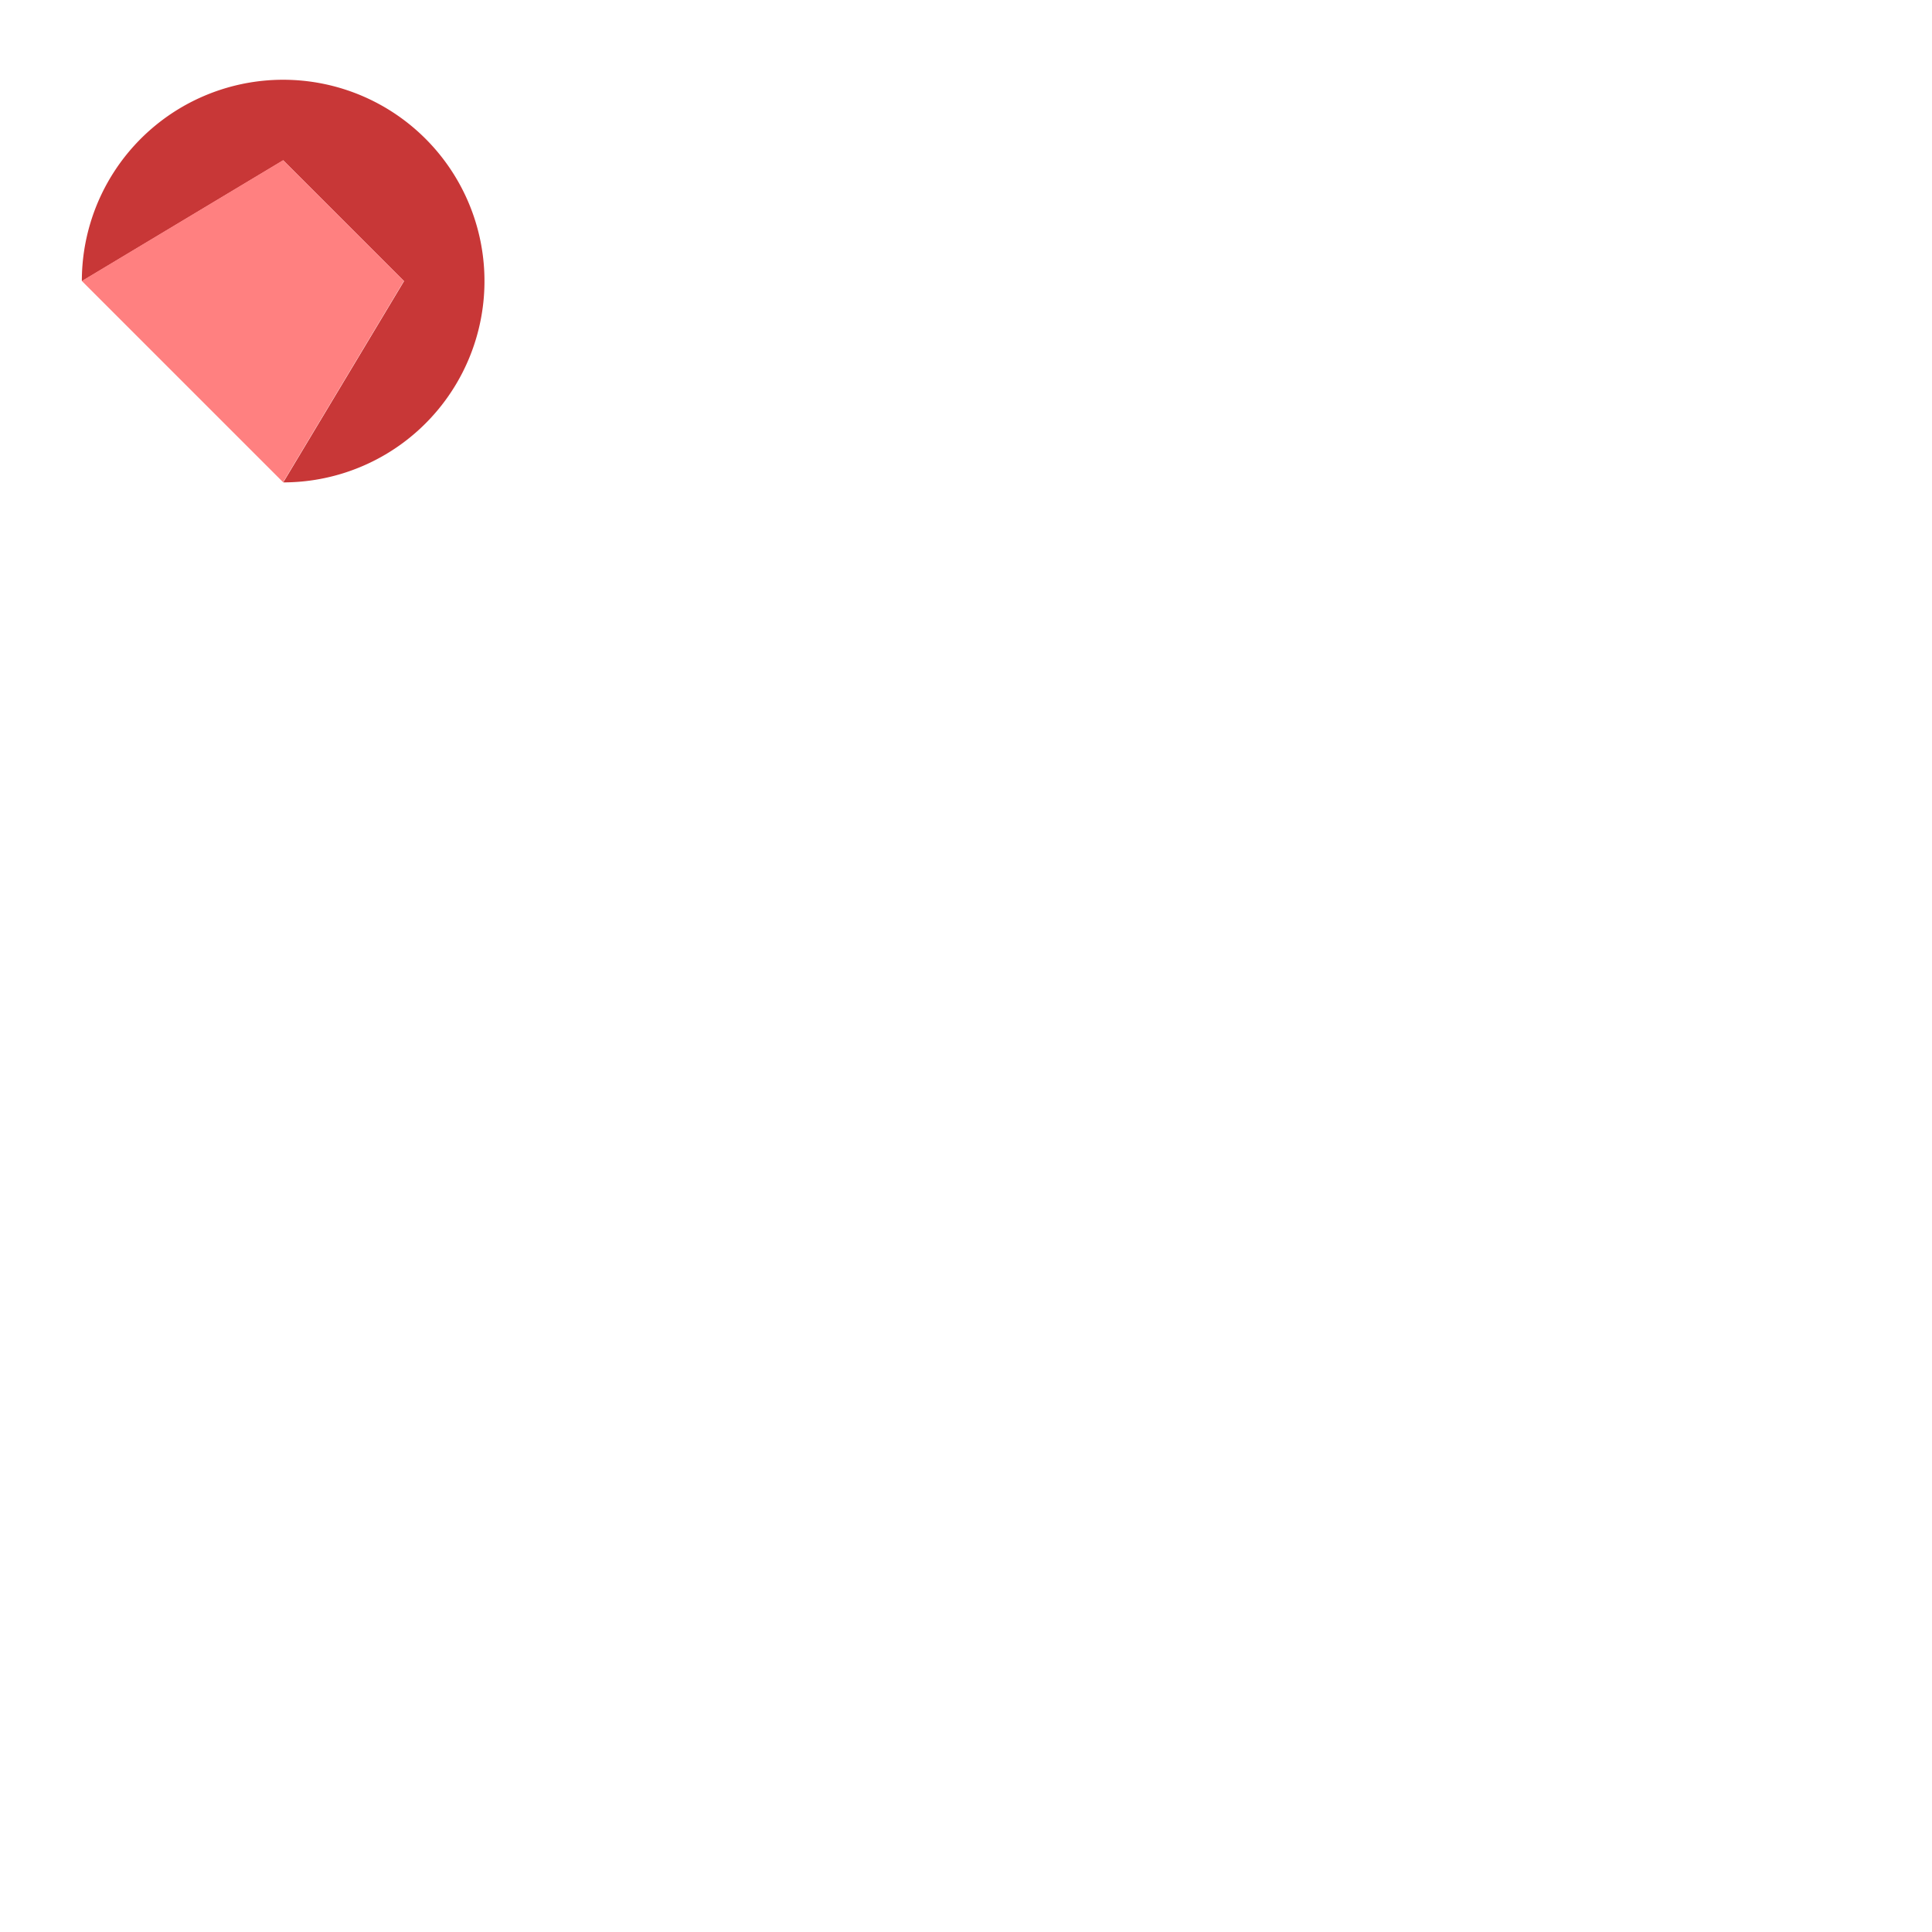 <?xml version="1.0" encoding="UTF-8" standalone="no"?>
<svg
   xmlns:osb="http://www.openswatchbook.org/uri/2009/osb"
   xmlns:dc="http://purl.org/dc/elements/1.1/"
   xmlns:cc="http://creativecommons.org/ns#"
   xmlns:rdf="http://www.w3.org/1999/02/22-rdf-syntax-ns#"
   xmlns:svg="http://www.w3.org/2000/svg"
   xmlns="http://www.w3.org/2000/svg"
   xmlns:sodipodi="http://sodipodi.sourceforge.net/DTD/sodipodi-0.dtd"
   xmlns:inkscape="http://www.inkscape.org/namespaces/inkscape"
   width="48"
   height="48"
   viewBox="0 0 12.7 12.7"
   version="1.1"
   id="svg8"
   inkscape:version="1.0.1 (3bc2e813f5, 2020-09-07)"
   sodipodi:docname="aura_logo.svg">
  <title
     id="title2976">AURA logo</title>
  <defs
     id="defs2">
    <inkscape:path-effect
       effect="spiro"
       id="path-effect2966"
       is_visible="true"
       lpeversion="1" />
    <inkscape:path-effect
       effect="spiro"
       id="path-effect2930"
       is_visible="true"
       lpeversion="1" />
    <linearGradient
       id="linearGradient2890"
       osb:paint="solid">
      <stop
         style="stop-color:#ffff00;stop-opacity:1;"
         offset="0"
         id="stop2888" />
    </linearGradient>
    <inkscape:path-effect
       effect="bspline"
       id="path-effect887"
       is_visible="true"
       lpeversion="1"
       weight="33.333"
       steps="2"
       helper_size="0"
       apply_no_weight="true"
       apply_with_weight="true"
       only_selected="false" />
    <inkscape:path-effect
       effect="bspline"
       id="path-effect868"
       is_visible="true"
       lpeversion="1"
       weight="33.333"
       steps="2"
       helper_size="0"
       apply_no_weight="true"
       apply_with_weight="true"
       only_selected="false" />
  </defs>
  <sodipodi:namedview
     id="base"
     pagecolor="#ffffff"
     bordercolor="#666666"
     borderopacity="1.0"
     inkscape:pageopacity="0.0"
     inkscape:pageshadow="2"
     inkscape:zoom="11.313709"
     inkscape:cx="32.886103"
     inkscape:cy="32.494816"
     inkscape:document-units="mm"
     inkscape:current-layer="layer1"
     inkscape:document-rotation="0"
     showgrid="true"
     units="px"
     width="128px"
     inkscape:snap-intersection-paths="false"
     inkscape:object-paths="true"
     inkscape:snap-grids="true"
     inkscape:snap-smooth-nodes="true"
     inkscape:snap-page="false"
     inkscape:window-width="1920"
     inkscape:window-height="1001"
     inkscape:window-x="-9"
     inkscape:window-y="-9"
     inkscape:window-maximized="1" />
  <g
     inkscape:label="Warstwa 1"
     inkscape:groupmode="layer"
     id="layer1">
    <g
       id="g2974"
       transform="translate(-2.121,-0.304)">
      <path
         id="path2932"
         style="fill:#c83737;fill-opacity:1;stroke:none;stroke-width:0.065;stroke-linecap:round;stroke-miterlimit:4;stroke-dasharray:none;stroke-opacity:1"
         d="m 2.659,2.151 a 1.323,1.323 0 0 1 0.817,-1.222 1.323,1.323 0 0 1 1.442,0.287 1.323,1.323 0 0 1 0.287,1.442 1.323,1.323 0 0 1 -1.222,0.817 m 0,-1e-6 0.794,-1.323 -0.794,-0.794 -1.323,0.794" />
      <path
         id="path2964"
         style="fill:#ff8080;stroke:none;stroke-width:0.065;stroke-linecap:round;stroke-linejoin:round;stroke-miterlimit:4;stroke-dasharray:none;stroke-opacity:1"
         d="M 3.982,3.474 2.659,2.151 m 1.323,1.323 0.794,-1.323 -0.794,-0.794 -1.323,0.794" />
    </g>
  </g>
</svg>
